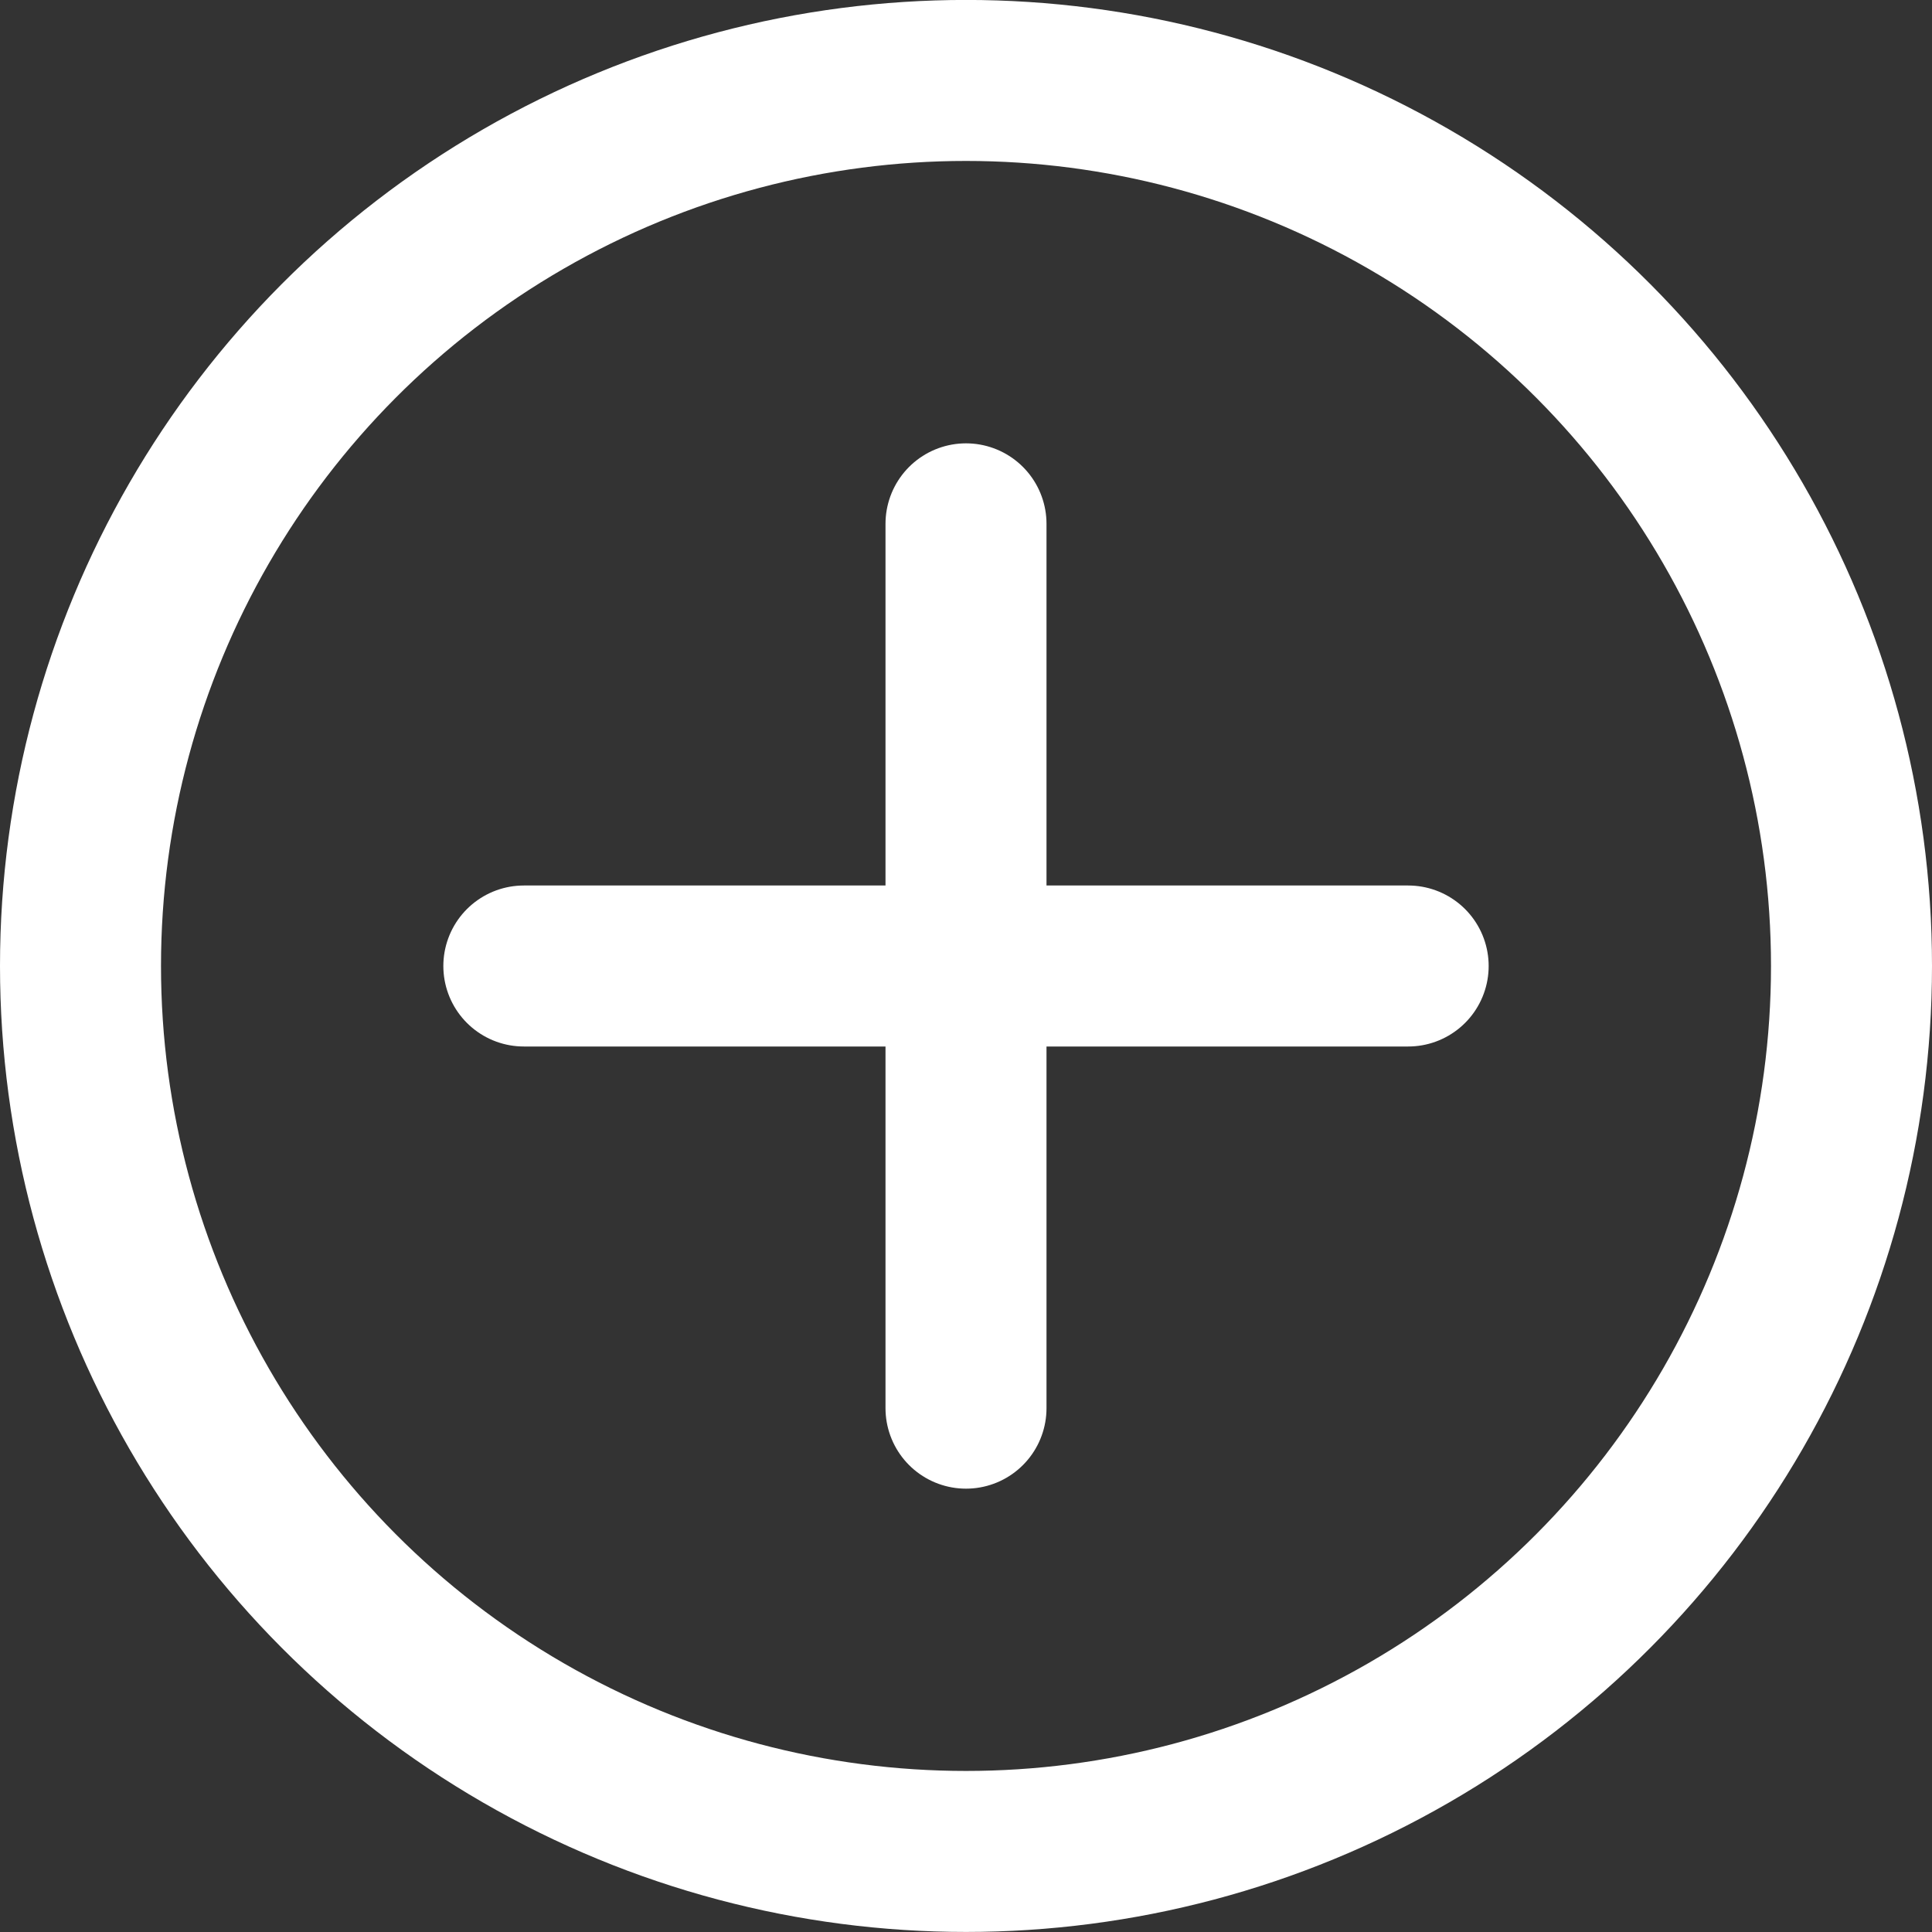 <svg xmlns="http://www.w3.org/2000/svg" xmlns:xlink="http://www.w3.org/1999/xlink" width="36" height="36" viewBox="0 0 36 36">
  <rect x="0" y="0" width="36" height="36" fill="#333333" stroke="none"/>
  <defs>
    <clipPath id="clip-more_icon">
      <rect width="36" height="36"/>
    </clipPath>
  </defs>
  <g id="more_icon" clip-path="url(#clip-more_icon)">
    <g id="Group_314" data-name="Group 314" transform="translate(-74.75 -777.721)">
      <g id="Ellipse_212" data-name="Ellipse 212" transform="translate(74.75 777.72)" fill="none" stroke="#fff" stroke-miterlimit="10" stroke-width="3">
        <circle cx="18" cy="18" r="18" stroke="none"/>
        <circle cx="18" cy="18" r="16.5" fill="none"/>
      </g>
      <g id="Group_313" data-name="Group 313" transform="translate(84.511 787.482)">
        <line id="Line_228" data-name="Line 228" x2="16.478" transform="translate(0 8.239)" fill="none" stroke="#fff" stroke-linecap="round" stroke-linejoin="round" stroke-width="3"/>
        <line id="Line_229" data-name="Line 229" y1="16.478" transform="translate(8.239)" fill="none" stroke="#fff" stroke-linecap="round" stroke-linejoin="round" stroke-width="3"/>
      </g>
    </g>
  </g>
</svg>

